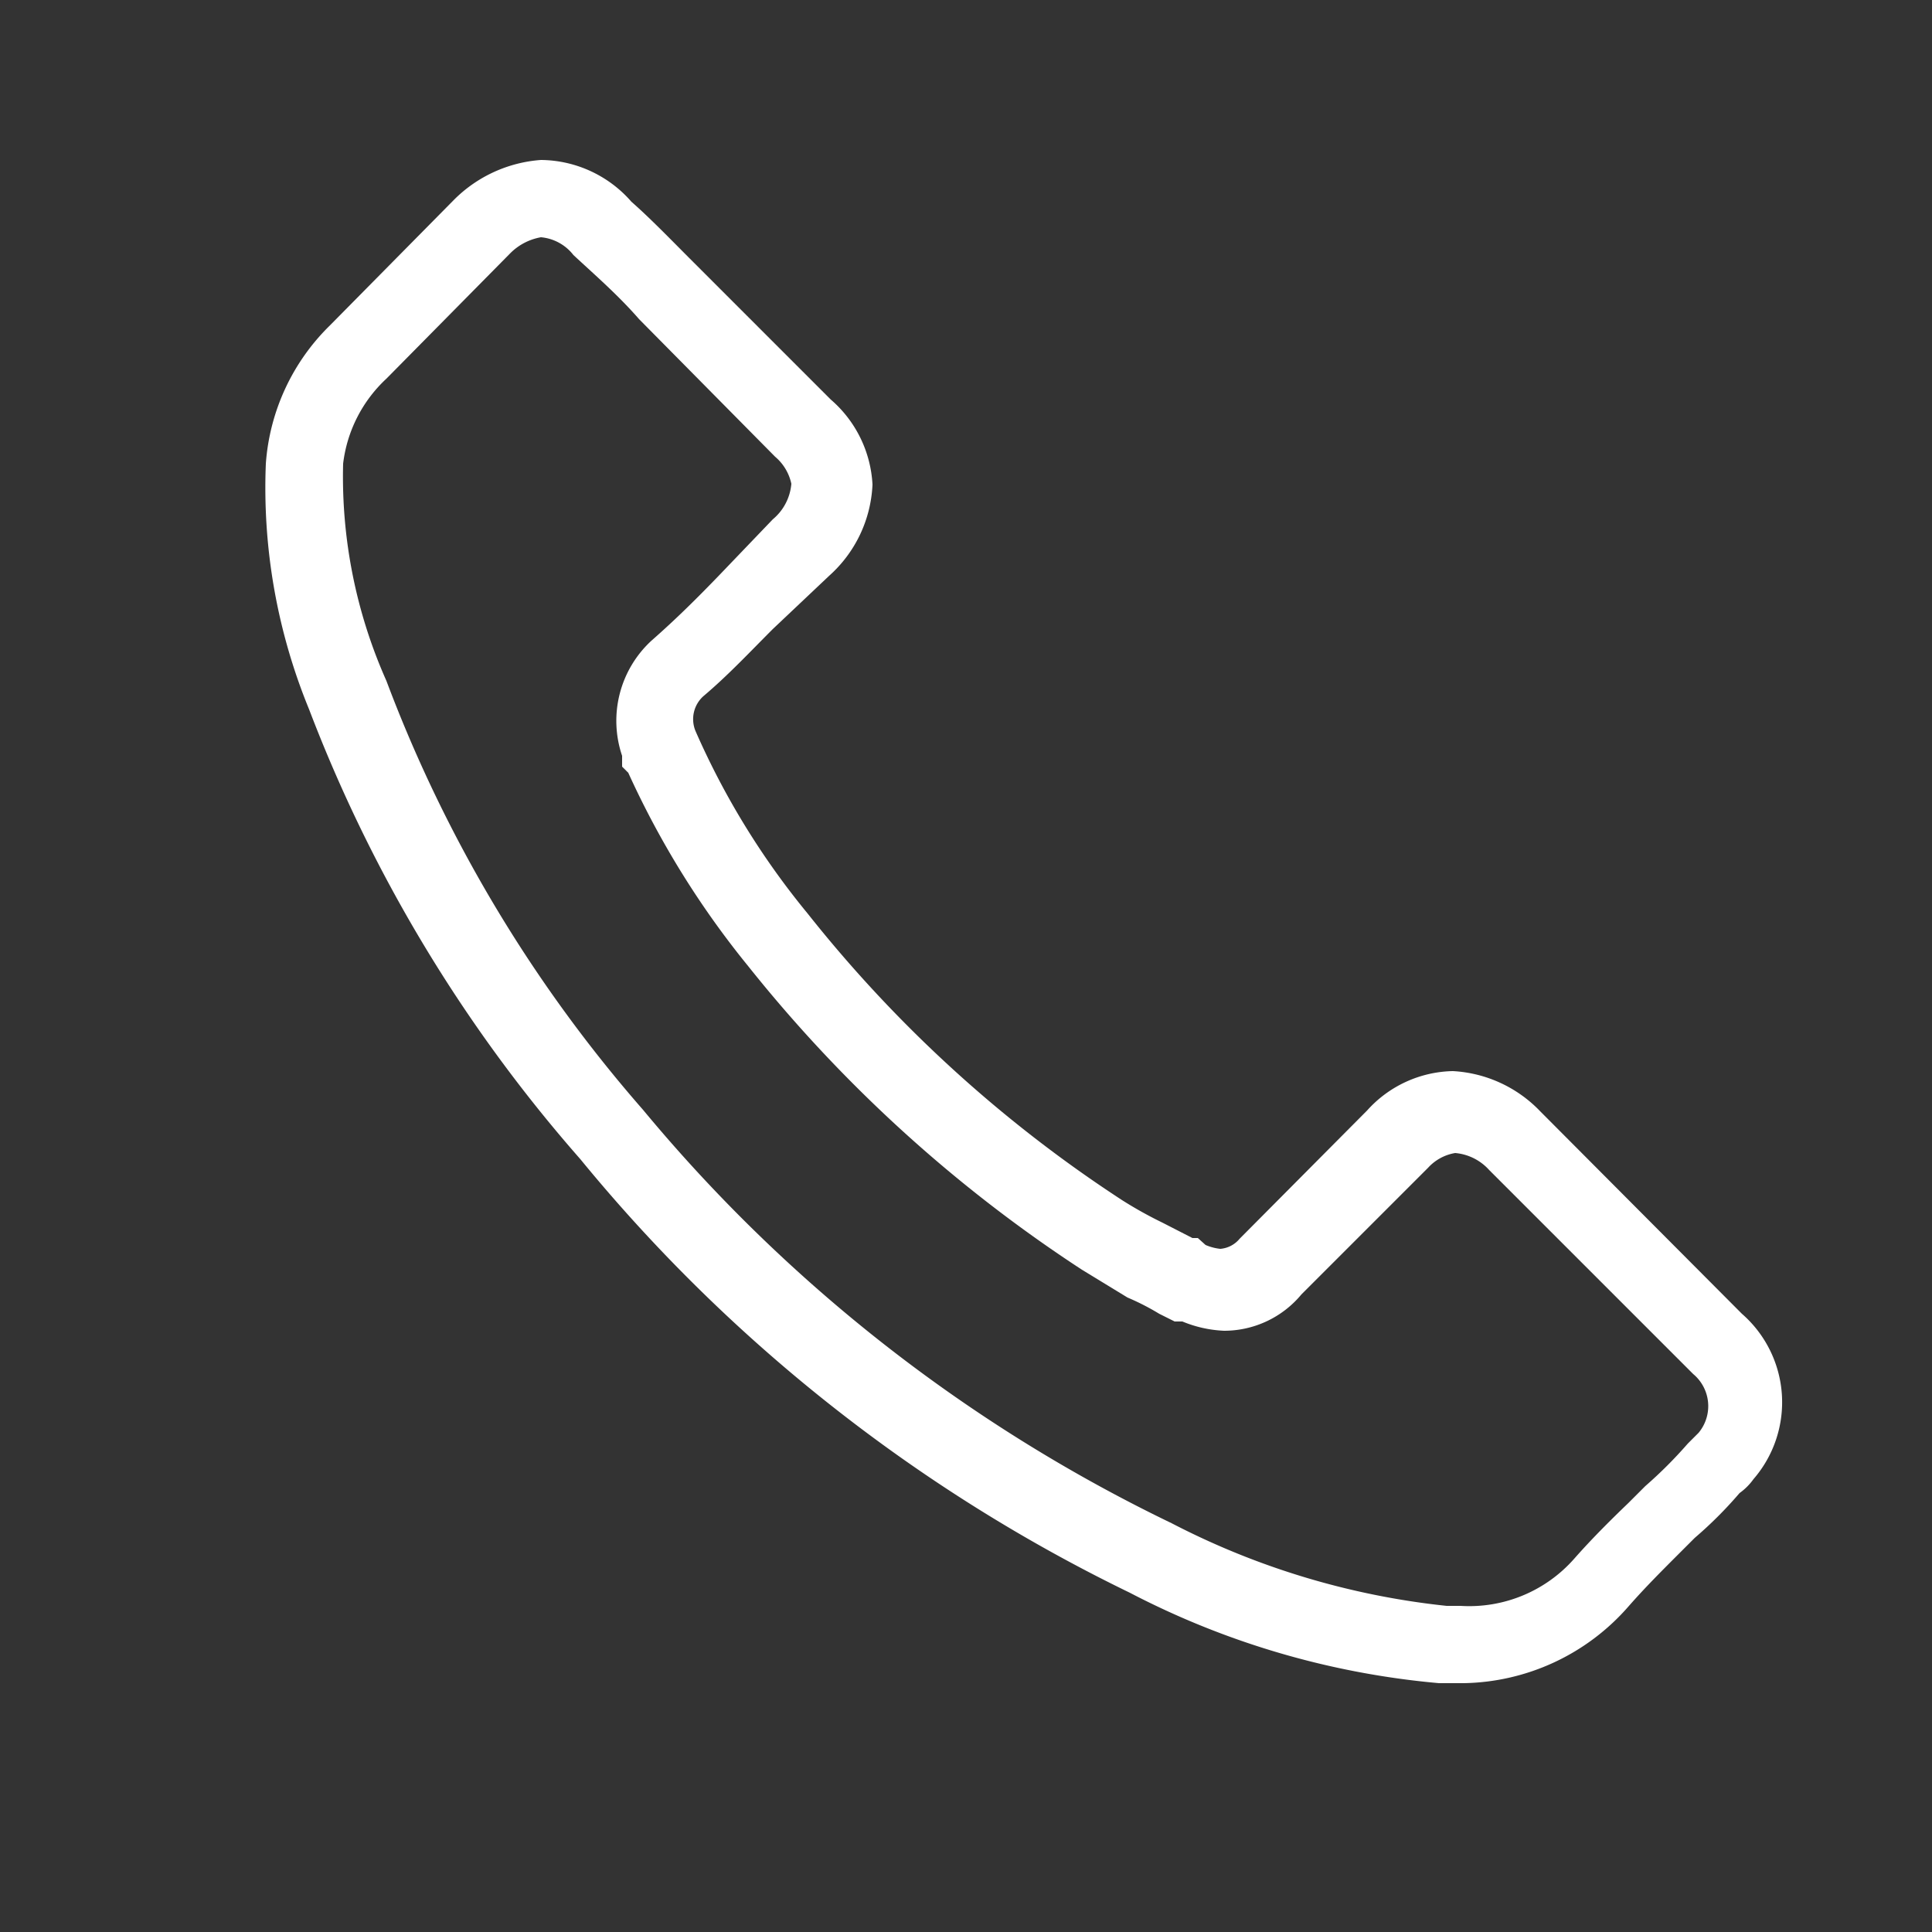 <svg id="Layer_1" data-name="Layer 1" xmlns="http://www.w3.org/2000/svg" viewBox="0 0 25 25"><rect x="0" y="0" width="25" height="25" fill="#333333" stroke="none"/><defs><style>.cls-1{fill:#fff;}</style></defs><g id="noun_contact_373688" data-name="noun contact 373688"><path class="cls-1" d="M18.94,21.78h-.32a10.7,10.7,0,0,1-4-1.17A21.08,21.08,0,0,1,7.51,15,19.16,19.16,0,0,1,4,9.18,7.55,7.55,0,0,1,3.44,6a2.78,2.78,0,0,1,.83-1.79L5.88,2.58A1.77,1.77,0,0,1,7,2.07a1.57,1.57,0,0,1,1.17.54c.25.22.51.49.8.78l1.78,1.78a1.56,1.56,0,0,1,.54,1.1,1.68,1.68,0,0,1-.56,1.18L10,8.14c-.3.3-.58.6-.9.87A.4.4,0,0,0,9,9.46l0,0a10.06,10.06,0,0,0,1.45,2.36,17.11,17.11,0,0,0,4.07,3.71,5.29,5.29,0,0,0,.52.29l.39.2h.07l.1.09a.67.67,0,0,0,.19.05.36.36,0,0,0,.25-.13l1.65-1.66a1.53,1.53,0,0,1,1.11-.51,1.69,1.69,0,0,1,1.13.52L22.54,17a1.52,1.52,0,0,1,.15,2.14.77.77,0,0,1-.18.18,5.29,5.29,0,0,1-.58.58l-.21.21c-.22.22-.44.44-.65.68A2.89,2.89,0,0,1,18.94,21.78ZM7,3.07a.74.74,0,0,0-.4.21L5,4.9A1.79,1.79,0,0,0,4.44,6,6.49,6.49,0,0,0,5,8.81a18.09,18.09,0,0,0,3.32,5.55,20.37,20.37,0,0,0,6.84,5.35,10,10,0,0,0,3.56,1.07h.18a1.81,1.81,0,0,0,1.47-.61c.22-.25.46-.49.7-.72l.22-.22a5.7,5.7,0,0,0,.55-.55l.06-.06.08-.08a.54.54,0,0,0-.07-.76l-2.64-2.64a.67.67,0,0,0-.44-.22.61.61,0,0,0-.35.19l-1.64,1.64a1.3,1.3,0,0,1-1,.47,1.58,1.58,0,0,1-.54-.12h-.1L15,17a3.17,3.17,0,0,0-.41-.21L14,16.43A18.34,18.34,0,0,1,9.68,12.5,11.48,11.48,0,0,1,8.13,10l-.08-.08V9.78a1.41,1.41,0,0,1,.38-1.49c.33-.29.6-.56.88-.85L10,6.72a.67.67,0,0,0,.24-.46.63.63,0,0,0-.21-.35L8.27,4.13C8,3.82,7.7,3.56,7.42,3.3A.6.6,0,0,0,7,3.07Z"/></g></svg>